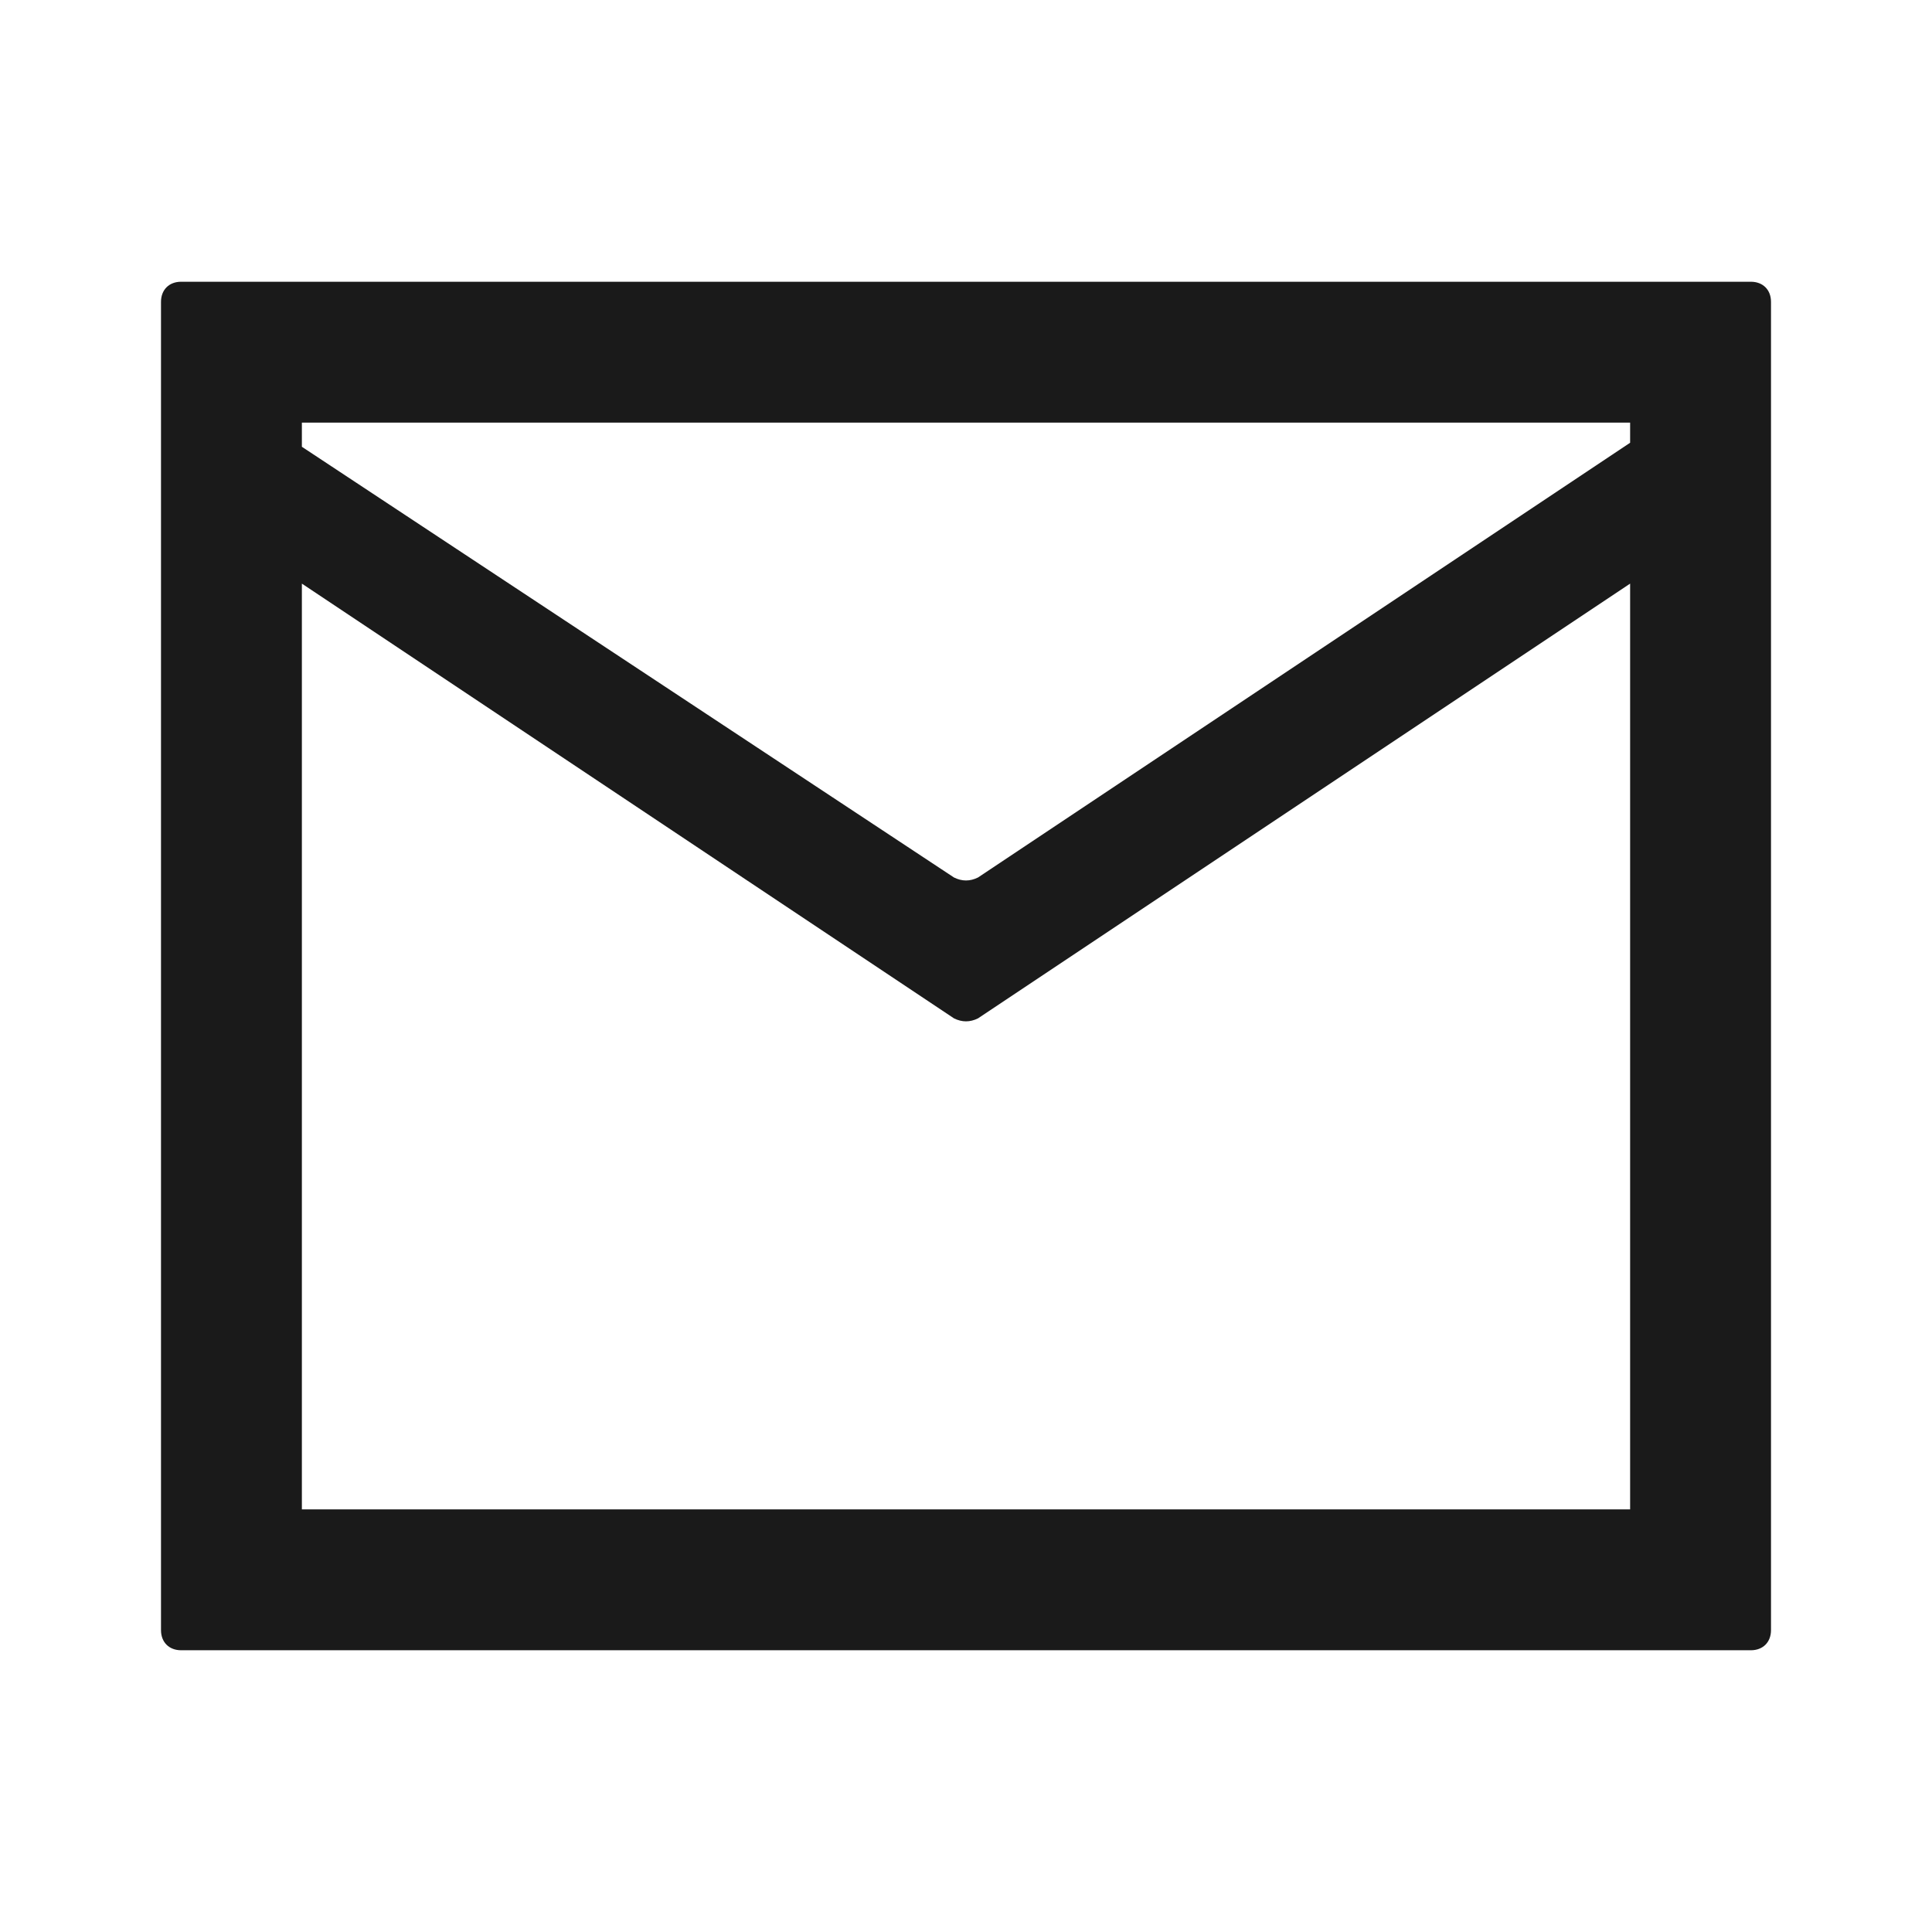 <svg width="24" height="24" fill="none" xmlns="http://www.w3.org/2000/svg"><path d="M21.75 3.5H2.25c-.15 0-.25.1-.25.25v16.5c0 .15.1.25.25.25h19.5c.15 0 .25-.1.25-.25V3.75c0-.15-.1-.25-.25-.25Zm-18 15.25V7.25l8.1 5.4c.1.05.2.05.3 0l8.1-5.4v11.5H3.75ZM20.25 5.5l-8.1 5.4c-.1.05-.2.05-.3 0l-8.1-5.35v-.3h16.5v.25Z" fill="#1A1A1A"/></svg>